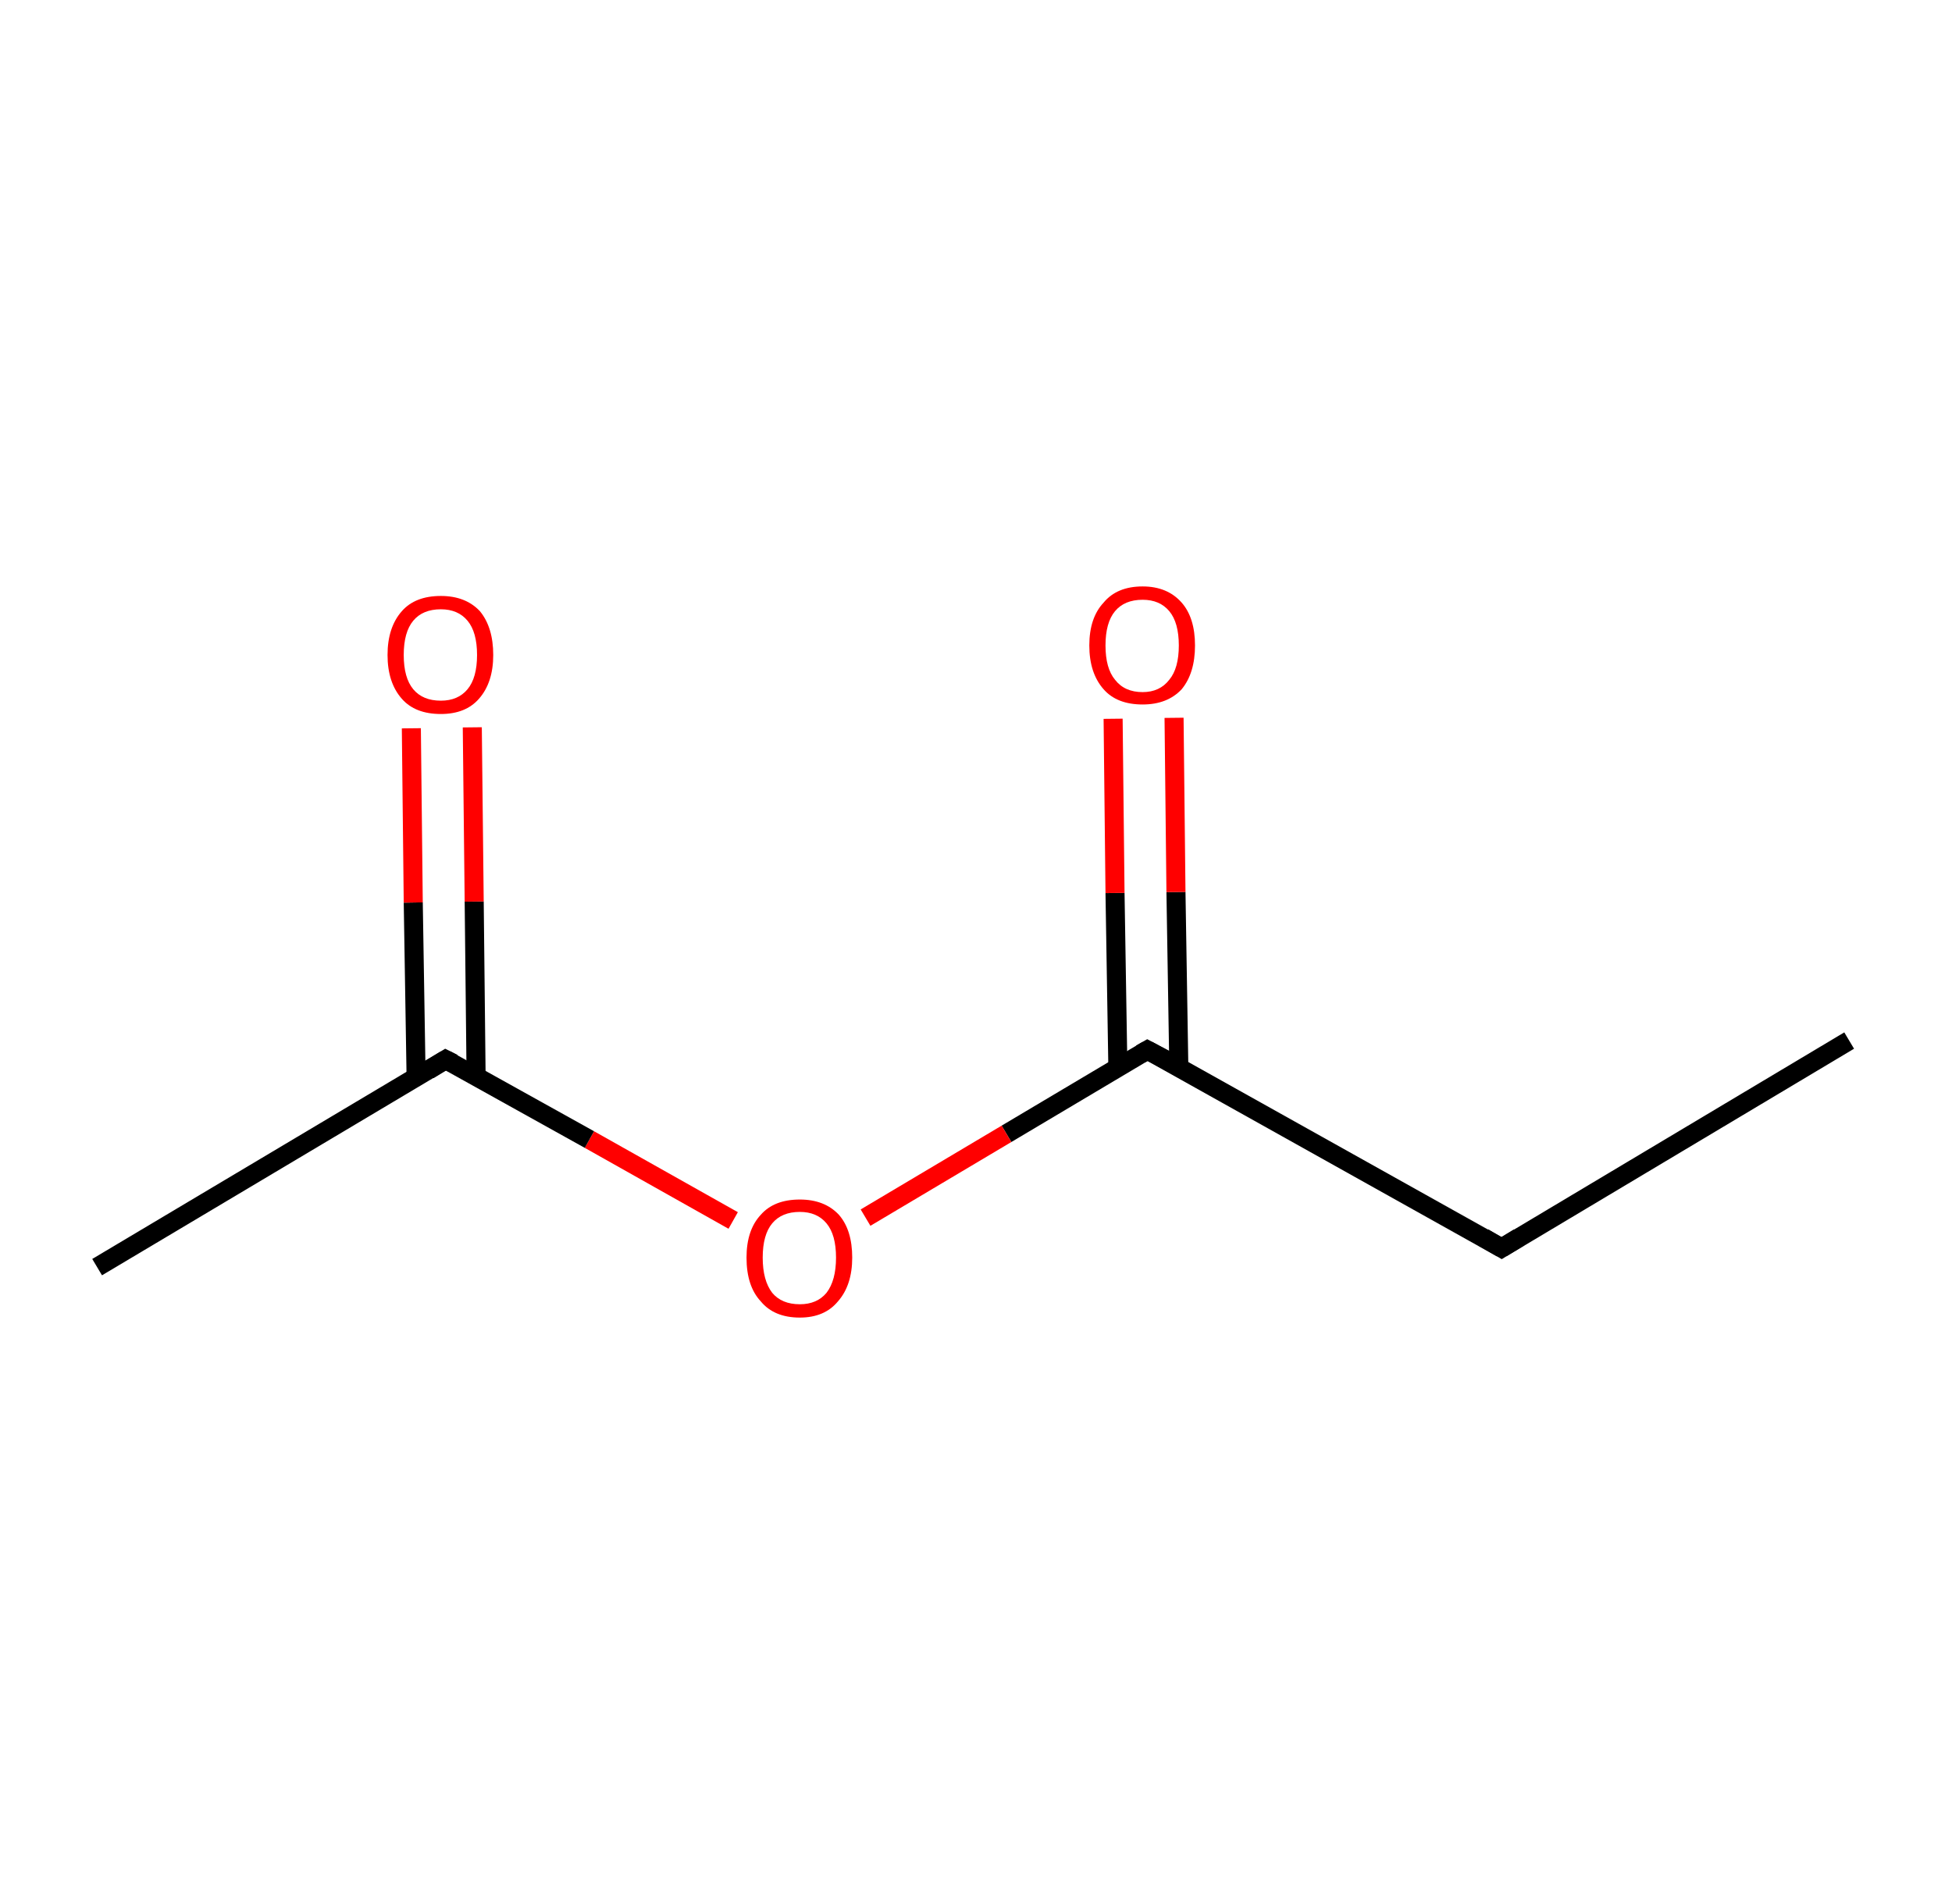 <?xml version='1.0' encoding='ASCII' standalone='yes'?>
<svg xmlns="http://www.w3.org/2000/svg" xmlns:rdkit="http://www.rdkit.org/xml" xmlns:xlink="http://www.w3.org/1999/xlink" version="1.1" baseProfile="full" xml:space="preserve" width="205px" height="200px" viewBox="0 0 205 200">
<!-- END OF HEADER -->
<rect style="opacity:1.0;fill:#FFFFFF;stroke:none" width="205.0" height="200.0" x="0.0" y="0.0"> </rect>
<path class="bond-0 atom-0 atom-1" d="M 194.2,109.3 L 157.7,131.1" style="fill:none;fill-rule:evenodd;stroke:#000000;stroke-width:2.0px;stroke-linecap:butt;stroke-linejoin:miter;stroke-opacity:1"/>
<path class="bond-1 atom-1 atom-2" d="M 157.7,131.1 L 120.5,110.3" style="fill:none;fill-rule:evenodd;stroke:#000000;stroke-width:2.0px;stroke-linecap:butt;stroke-linejoin:miter;stroke-opacity:1"/>
<path class="bond-2 atom-2 atom-3" d="M 123.8,112.1 L 123.5,93.7" style="fill:none;fill-rule:evenodd;stroke:#000000;stroke-width:2.0px;stroke-linecap:butt;stroke-linejoin:miter;stroke-opacity:1"/>
<path class="bond-2 atom-2 atom-3" d="M 123.5,93.7 L 123.3,75.4" style="fill:none;fill-rule:evenodd;stroke:#FF0000;stroke-width:2.0px;stroke-linecap:butt;stroke-linejoin:miter;stroke-opacity:1"/>
<path class="bond-2 atom-2 atom-3" d="M 117.4,112.2 L 117.1,93.8" style="fill:none;fill-rule:evenodd;stroke:#000000;stroke-width:2.0px;stroke-linecap:butt;stroke-linejoin:miter;stroke-opacity:1"/>
<path class="bond-2 atom-2 atom-3" d="M 117.1,93.8 L 116.9,75.5" style="fill:none;fill-rule:evenodd;stroke:#FF0000;stroke-width:2.0px;stroke-linecap:butt;stroke-linejoin:miter;stroke-opacity:1"/>
<path class="bond-3 atom-2 atom-4" d="M 120.5,110.3 L 105.7,119.1" style="fill:none;fill-rule:evenodd;stroke:#000000;stroke-width:2.0px;stroke-linecap:butt;stroke-linejoin:miter;stroke-opacity:1"/>
<path class="bond-3 atom-2 atom-4" d="M 105.7,119.1 L 90.9,127.9" style="fill:none;fill-rule:evenodd;stroke:#FF0000;stroke-width:2.0px;stroke-linecap:butt;stroke-linejoin:miter;stroke-opacity:1"/>
<path class="bond-4 atom-4 atom-5" d="M 77.0,128.2 L 61.9,119.7" style="fill:none;fill-rule:evenodd;stroke:#FF0000;stroke-width:2.0px;stroke-linecap:butt;stroke-linejoin:miter;stroke-opacity:1"/>
<path class="bond-4 atom-4 atom-5" d="M 61.9,119.7 L 46.8,111.3" style="fill:none;fill-rule:evenodd;stroke:#000000;stroke-width:2.0px;stroke-linecap:butt;stroke-linejoin:miter;stroke-opacity:1"/>
<path class="bond-5 atom-5 atom-6" d="M 46.8,111.3 L 10.2,133.1" style="fill:none;fill-rule:evenodd;stroke:#000000;stroke-width:2.0px;stroke-linecap:butt;stroke-linejoin:miter;stroke-opacity:1"/>
<path class="bond-6 atom-5 atom-7" d="M 50.0,113.1 L 49.8,94.7" style="fill:none;fill-rule:evenodd;stroke:#000000;stroke-width:2.0px;stroke-linecap:butt;stroke-linejoin:miter;stroke-opacity:1"/>
<path class="bond-6 atom-5 atom-7" d="M 49.8,94.7 L 49.6,76.4" style="fill:none;fill-rule:evenodd;stroke:#FF0000;stroke-width:2.0px;stroke-linecap:butt;stroke-linejoin:miter;stroke-opacity:1"/>
<path class="bond-6 atom-5 atom-7" d="M 43.7,113.2 L 43.4,94.8" style="fill:none;fill-rule:evenodd;stroke:#000000;stroke-width:2.0px;stroke-linecap:butt;stroke-linejoin:miter;stroke-opacity:1"/>
<path class="bond-6 atom-5 atom-7" d="M 43.4,94.8 L 43.2,76.5" style="fill:none;fill-rule:evenodd;stroke:#FF0000;stroke-width:2.0px;stroke-linecap:butt;stroke-linejoin:miter;stroke-opacity:1"/>
<path d="M 159.5,130.0 L 157.7,131.1 L 155.8,130.0" style="fill:none;stroke:#000000;stroke-width:2.0px;stroke-linecap:butt;stroke-linejoin:miter;stroke-opacity:1;"/>
<path d="M 122.4,111.3 L 120.5,110.3 L 119.8,110.7" style="fill:none;stroke:#000000;stroke-width:2.0px;stroke-linecap:butt;stroke-linejoin:miter;stroke-opacity:1;"/>
<path d="M 47.6,111.7 L 46.8,111.3 L 45.0,112.4" style="fill:none;stroke:#000000;stroke-width:2.0px;stroke-linecap:butt;stroke-linejoin:miter;stroke-opacity:1;"/>
<path class="atom-3" d="M 114.4 67.8 Q 114.4 64.9, 115.9 63.3 Q 117.3 61.6, 120.0 61.6 Q 122.6 61.6, 124.1 63.3 Q 125.5 64.9, 125.5 67.8 Q 125.5 70.7, 124.1 72.4 Q 122.6 74.0, 120.0 74.0 Q 117.3 74.0, 115.9 72.4 Q 114.4 70.7, 114.4 67.8 M 120.0 72.7 Q 121.8 72.7, 122.8 71.4 Q 123.8 70.2, 123.8 67.8 Q 123.8 65.4, 122.8 64.2 Q 121.8 63.0, 120.0 63.0 Q 118.1 63.0, 117.1 64.2 Q 116.1 65.4, 116.1 67.8 Q 116.1 70.2, 117.1 71.4 Q 118.1 72.7, 120.0 72.7 " fill="#FF0000"/>
<path class="atom-4" d="M 78.4 132.1 Q 78.4 129.2, 79.9 127.6 Q 81.3 126.0, 84.0 126.0 Q 86.6 126.0, 88.1 127.6 Q 89.5 129.2, 89.5 132.1 Q 89.5 135.0, 88.0 136.7 Q 86.6 138.4, 84.0 138.4 Q 81.3 138.4, 79.9 136.7 Q 78.4 135.1, 78.4 132.1 M 84.0 137.0 Q 85.8 137.0, 86.8 135.8 Q 87.8 134.5, 87.8 132.1 Q 87.8 129.7, 86.8 128.5 Q 85.8 127.3, 84.0 127.3 Q 82.1 127.3, 81.1 128.5 Q 80.1 129.7, 80.1 132.1 Q 80.1 134.5, 81.1 135.8 Q 82.1 137.0, 84.0 137.0 " fill="#FF0000"/>
<path class="atom-7" d="M 40.7 68.8 Q 40.7 65.9, 42.2 64.2 Q 43.6 62.6, 46.3 62.6 Q 48.9 62.6, 50.4 64.2 Q 51.8 65.9, 51.8 68.8 Q 51.8 71.7, 50.3 73.4 Q 48.9 75.0, 46.3 75.0 Q 43.6 75.0, 42.2 73.4 Q 40.7 71.7, 40.7 68.8 M 46.3 73.6 Q 48.1 73.6, 49.1 72.4 Q 50.1 71.2, 50.1 68.8 Q 50.1 66.4, 49.1 65.2 Q 48.1 64.0, 46.3 64.0 Q 44.4 64.0, 43.4 65.2 Q 42.4 66.4, 42.4 68.8 Q 42.4 71.2, 43.4 72.4 Q 44.4 73.6, 46.3 73.6 " fill="#FF0000"/>
</svg>
